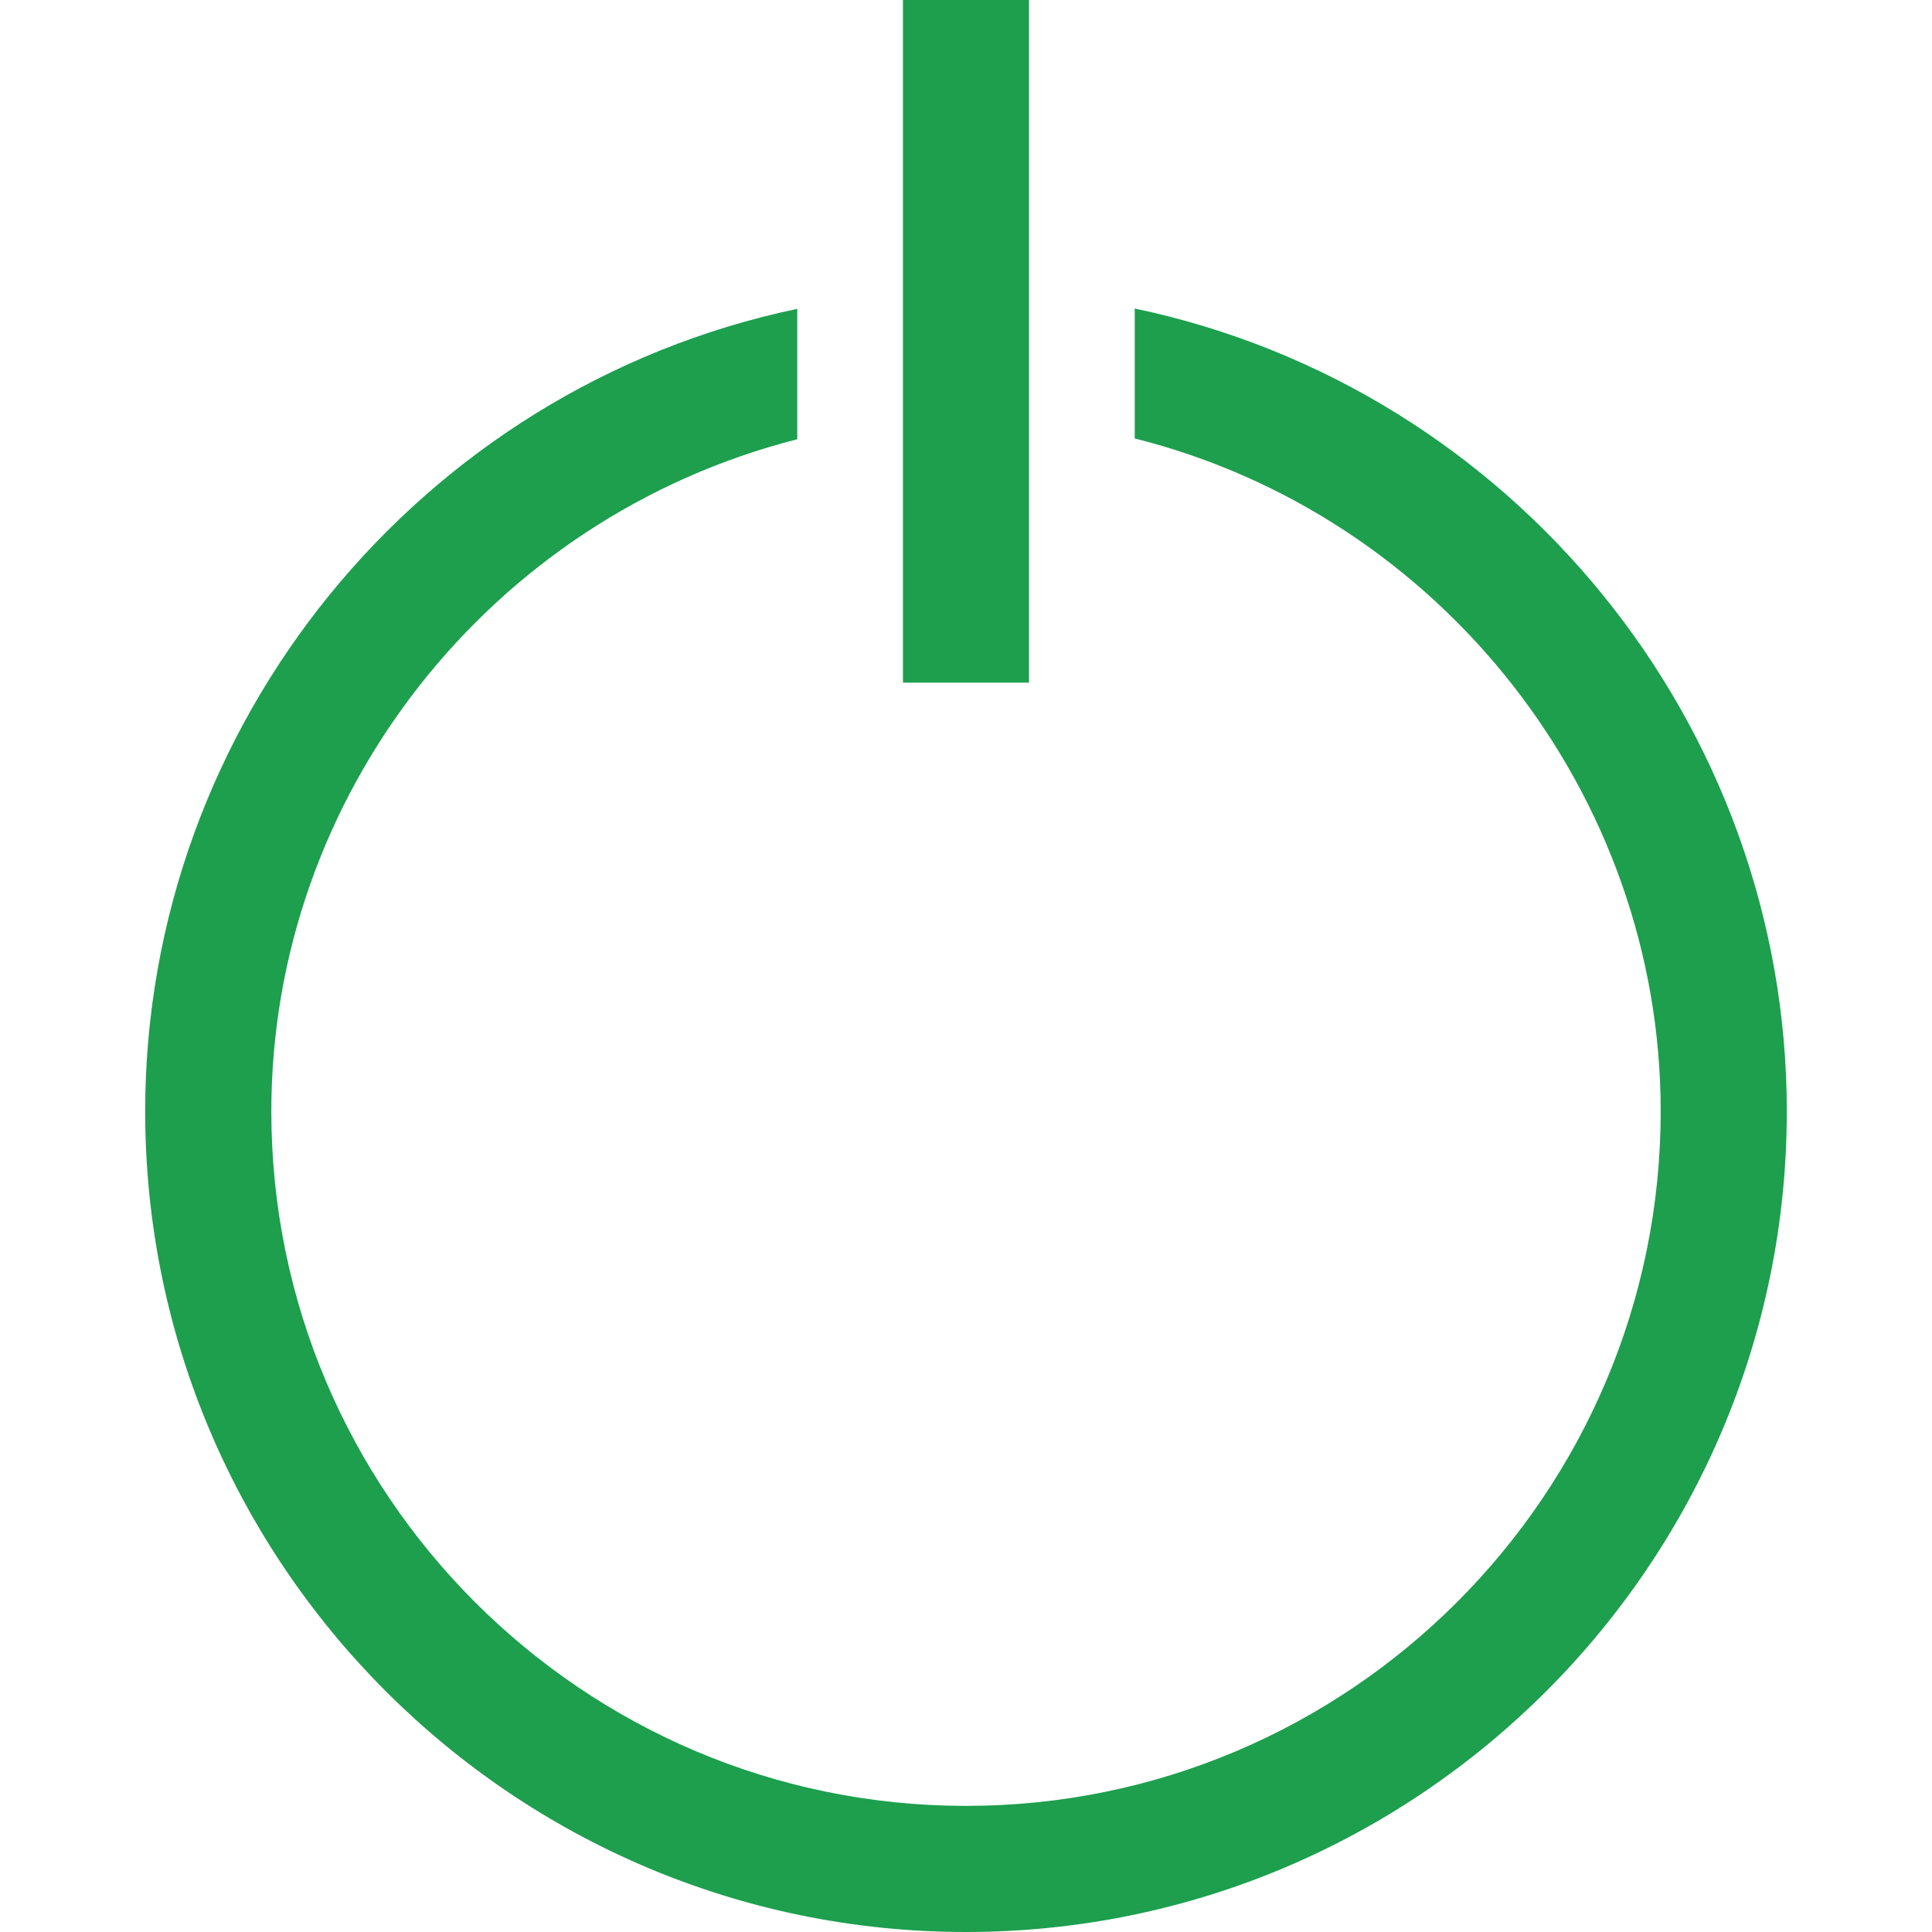 <?xml version="1.0"?>
<svg xmlns="http://www.w3.org/2000/svg" xmlns:xlink="http://www.w3.org/1999/xlink" version="1.1" id="Capa_1" x="0px" y="0px" width="512px" height="512px" viewBox="0 0 348.458 348.458" style="enable-background:new 0 0 348.458 348.458;" xml:space="preserve" class=""><g><g>
	<g>
		<g>
			<g>
				<path d="M204.661,55.646V79.08c55.185,13.862,94.864,64.183,94.864,121.343c0,69.084-56.218,125.289-125.297,125.289      c-69.082,0-125.29-56.205-125.29-125.289c0-56.974,39.469-107.108,94.857-121.201V55.704      c-68.19,14.319-117.61,75.054-117.61,144.725c0,81.629,66.416,148.029,148.042,148.029c81.63,0,148.043-66.4,148.043-148.029      C322.271,130.658,272.863,69.968,204.661,55.646z" data-original="#000000" class="active-path" data-old_color="#1d9f4e" fill="#1d9f4e"/>
			</g>
		</g>
		<g>
			<rect x="162.859" width="22.731" height="123.12" data-original="#000000" class="active-path" data-old_color="#1d9f4e" fill="#1d9f4e"/>
		</g>
	</g>
</g></g> </svg>
